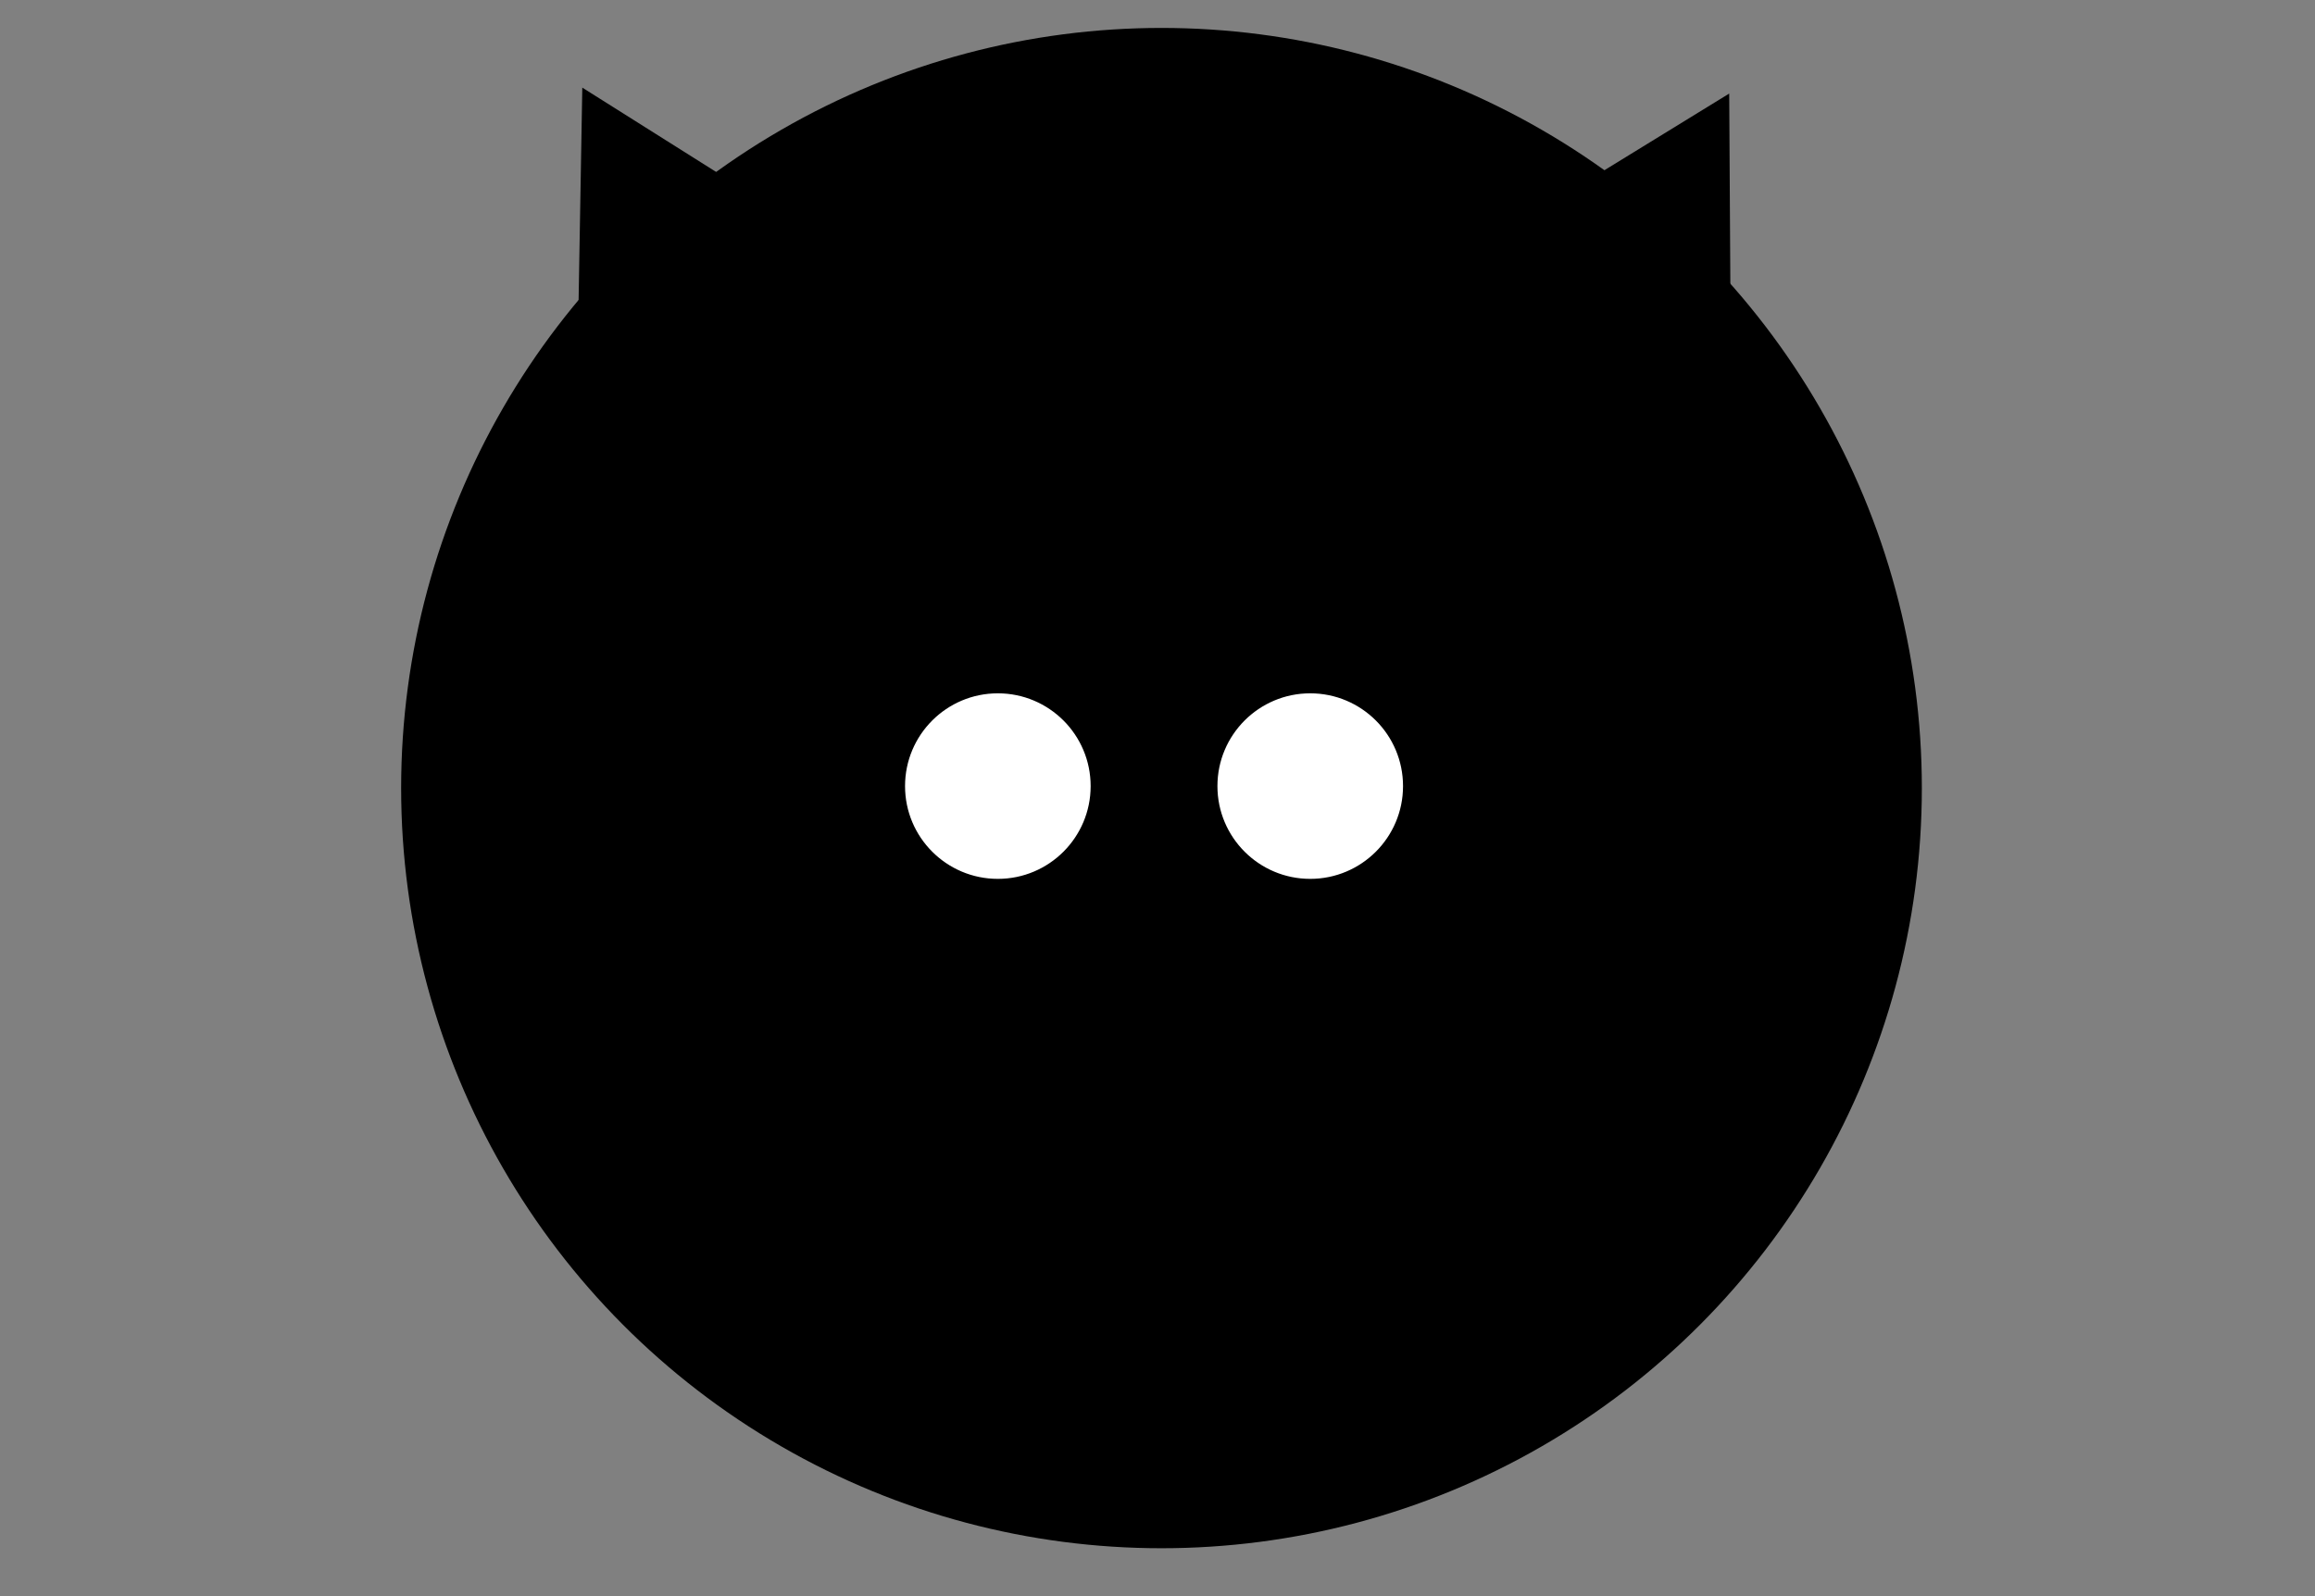 <svg width="580" height="400" xmlns="http://www.w3.org/2000/svg">
 <rect width="100%" height="100%" fill="#808080" stroke="none"/>
 <!-- Created with Method Draw - http://github.com/duopixel/Method-Draw/ -->
 <g>
  <title>Layer 1</title>
  <ellipse ry="190.5" rx="190.5" id="svg_4" cy="197.5" cx="291" stroke-width="1.5" fill="#000"/>
  <path stroke="null" transform="rotate(-28.393 159.214,46.614) " id="svg_2" d="m129.365,73.114l29.85,-53l29.85,53l-59.699,0z" stroke-width="1.5" fill="#000"/>
  <path transform="rotate(29.045 420.369,46.614) " id="svg_3" d="m390.52,73.114l29.85,-53l29.85,53l-59.699,0z" stroke-width="1.5" fill="#000"/>
  <ellipse ry="24" rx="24" id="svg_5" cy="197" cx="250" stroke-width="1.5" stroke="#000" fill="#ffffff"/>
  <ellipse ry="24" rx="24" id="svg_6" cy="197" cx="328.265" stroke-width="1.5" stroke="#000" fill="#ffffff"/>
 </g>
</svg>